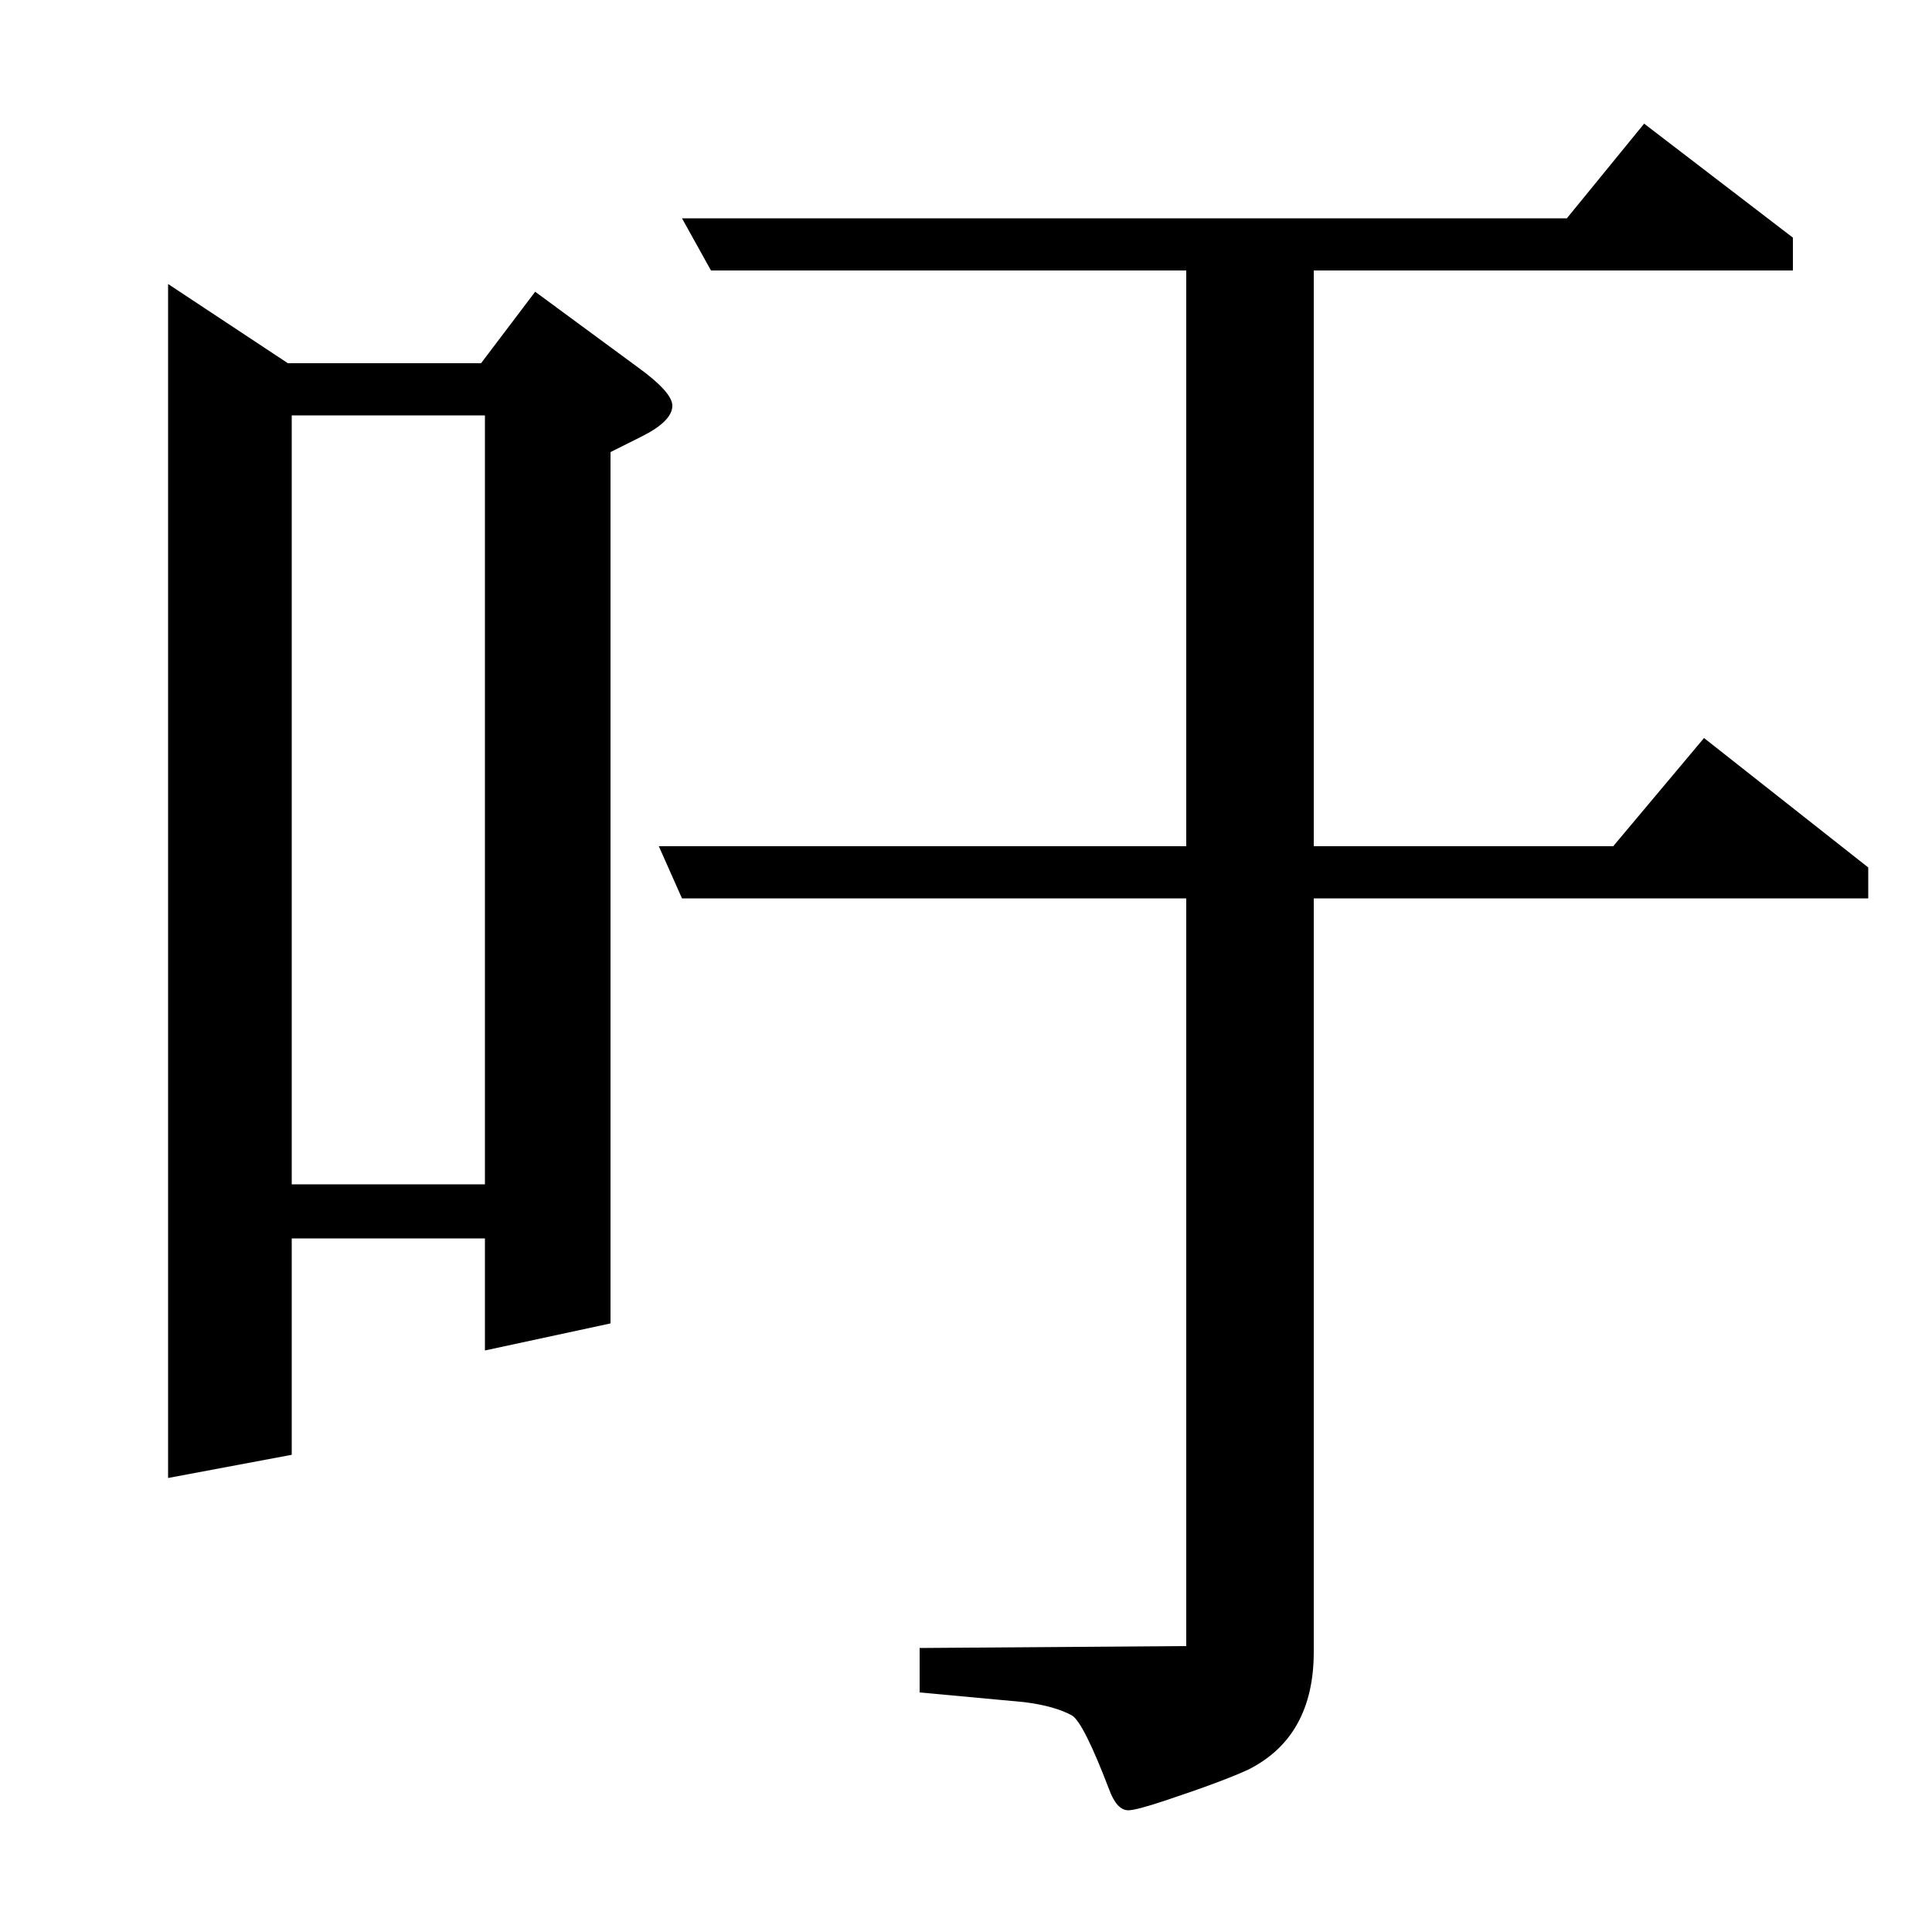 <?xml version="1.0" standalone="no"?>
<!DOCTYPE svg PUBLIC "-//W3C//DTD SVG 1.1//EN" "http://www.w3.org/Graphics/SVG/1.1/DTD/svg11.dtd" >
<svg xmlns="http://www.w3.org/2000/svg" xmlns:xlink="http://www.w3.org/1999/xlink" version="1.1" viewBox="0 -120 1000 1000">
  <g transform="matrix(1 0 0 -1 0 880)">
   <path fill="currentColor"
d="M87 235v618l62 -41h100l28 37l53 -39q18 -13 18 -20q0 -8 -16 -16l-16 -8v-451l-65 -14v58h-100v-112zM151 387h100v398h-100v-398zM353 535l-12 27h273v298h-246l-15 27h458l40 49l77 -59v-17h-248v-298h155l47 56l85 -67v-16h-287v-390q0 -44 -34 -61q-13 -6 -43 -16
q-15 -5 -19 -5q-6 0 -10 11q-13 34 -19 38q-9 5 -25 7l-54 5v23l138 1v387h-261z" />
  </g>

</svg>
